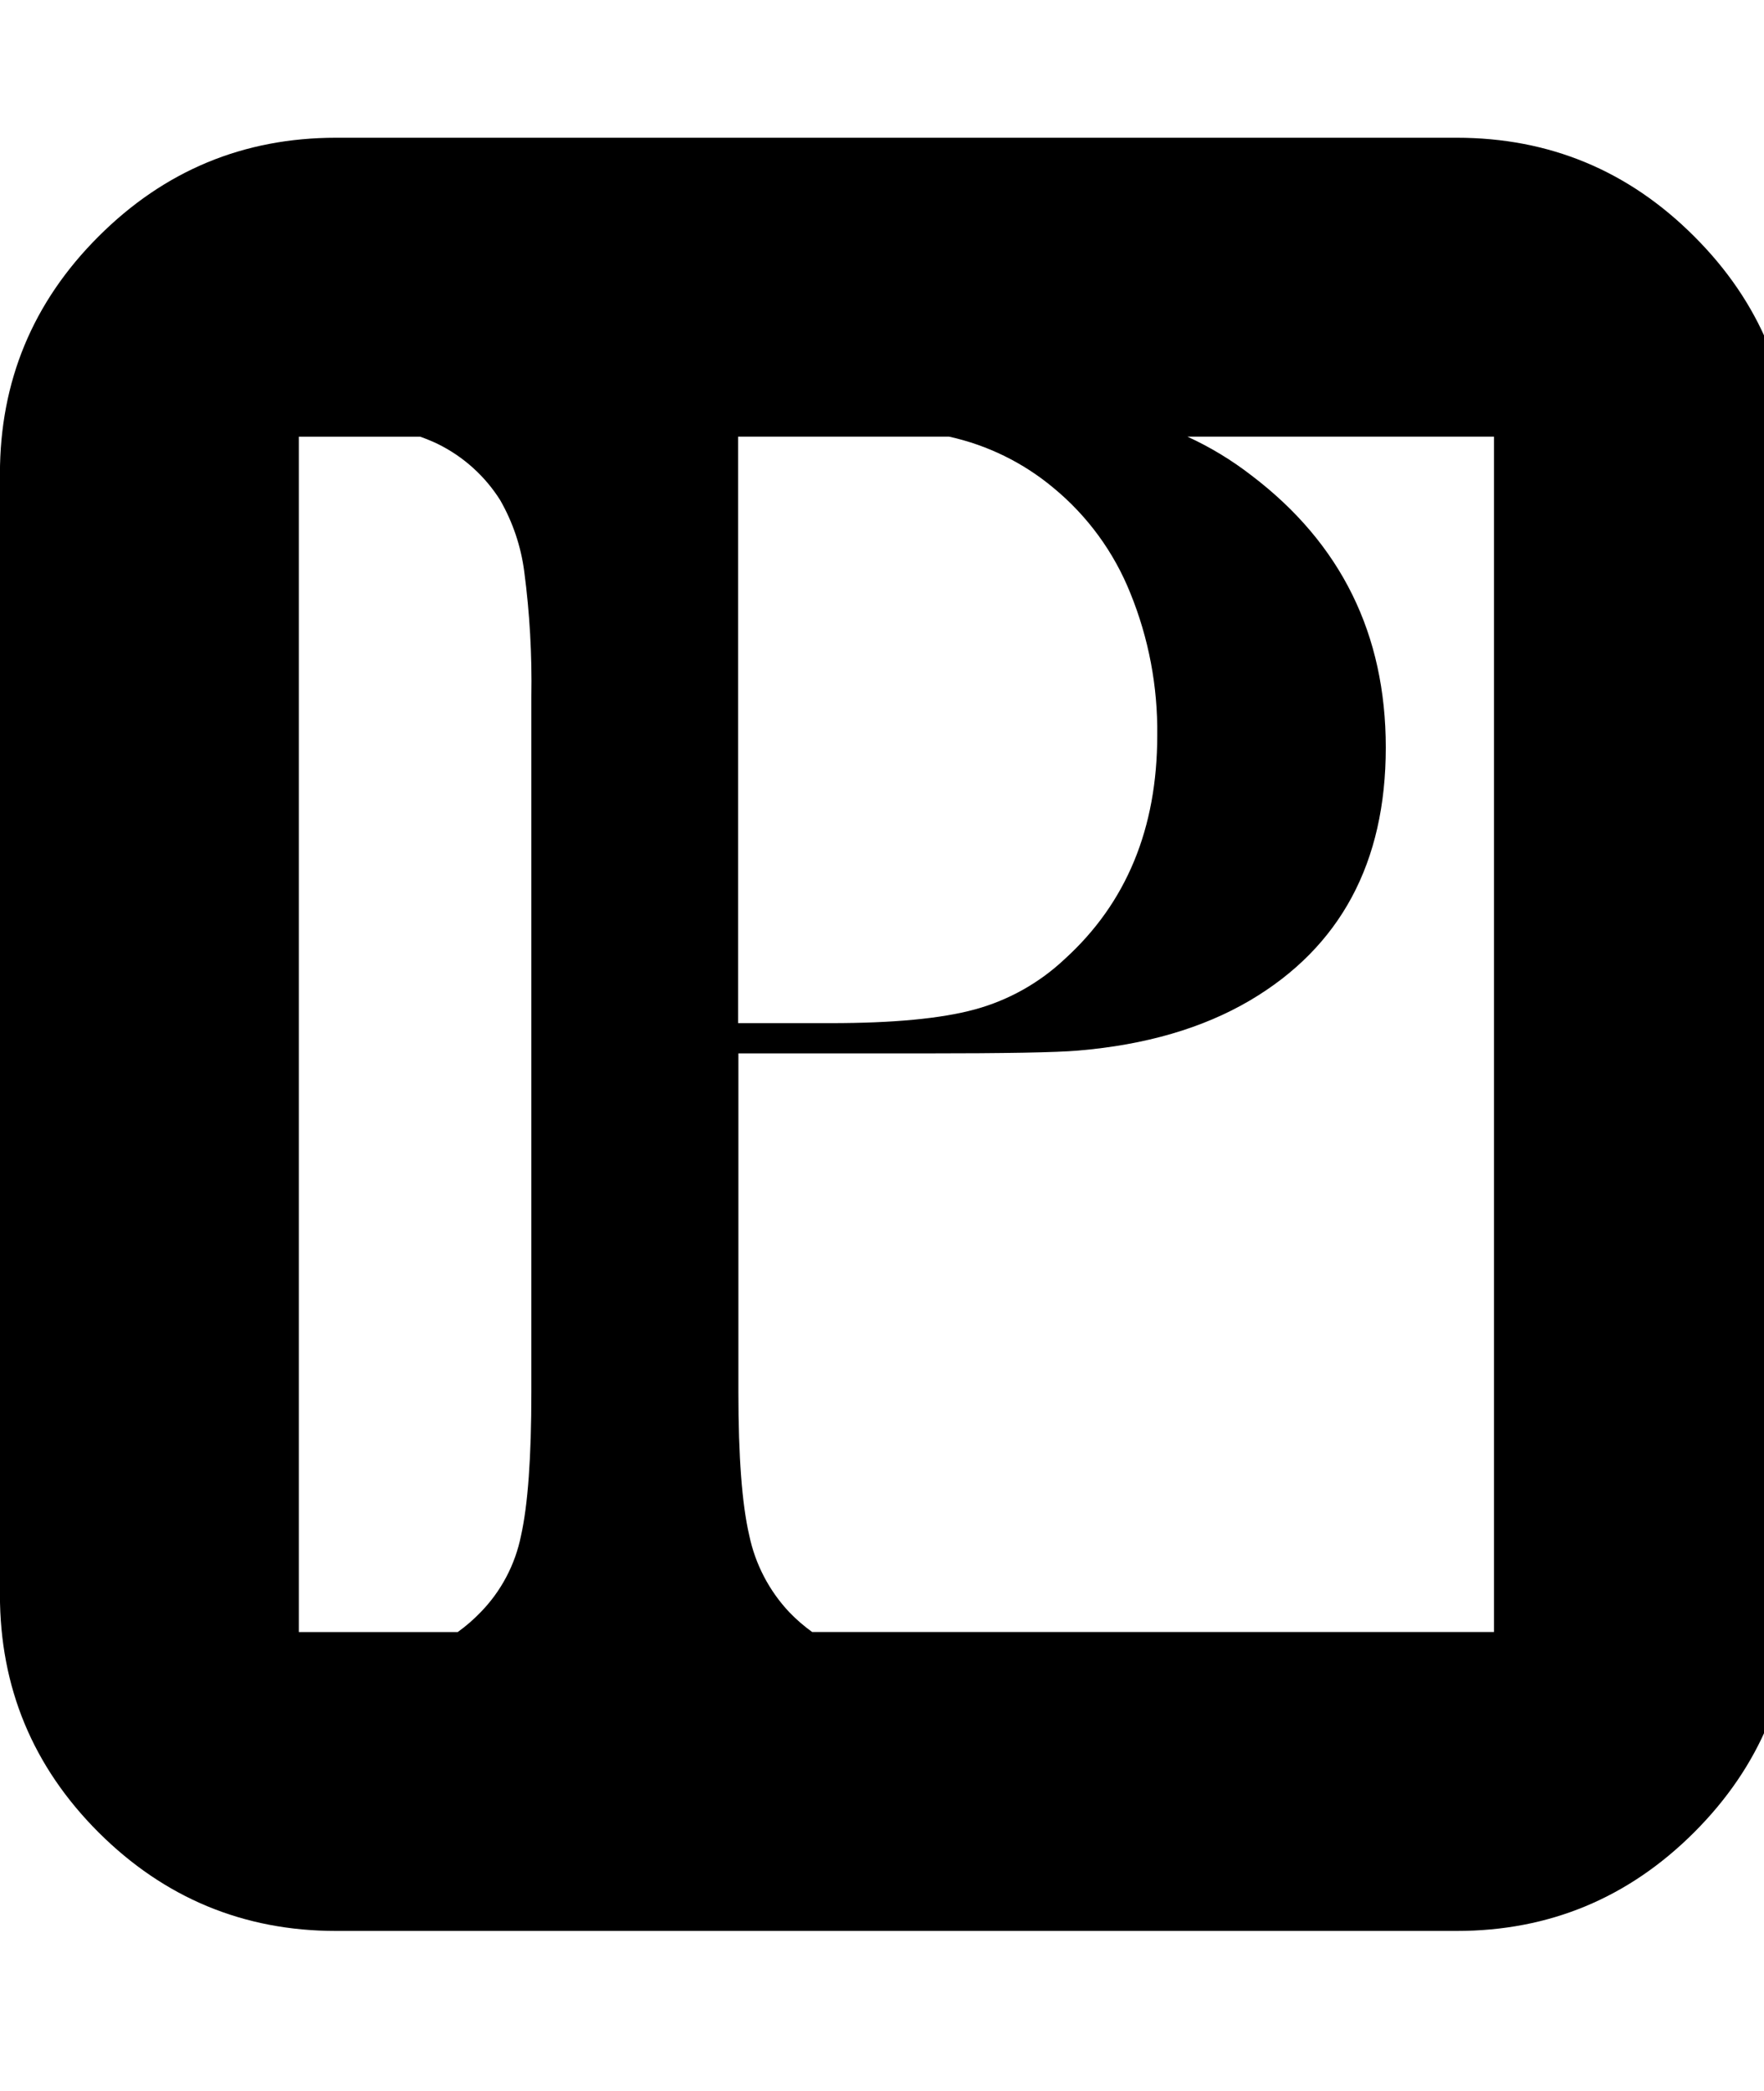 <!-- Generated by IcoMoon.io -->
<svg version="1.1" xmlns="http://www.w3.org/2000/svg" width="27" height="32" viewBox="0 0 27 32">
<title>PhilPapers</title>
<path d="M25.932 3.618c-1.006-1.007-2.218-1.51-3.636-1.51h-17.151c-1.418 0-2.628 0.503-3.636 1.51-1.007 1.005-1.51 2.218-1.51 3.636v17.151c0 1.418 0.503 2.631 1.51 3.638 1.007 1.003 2.22 1.508 3.636 1.508h17.151c1.418 0 2.63-0.505 3.636-1.51 1.007-1.007 1.511-2.218 1.511-3.636v-17.151c0-1.418-0.504-2.631-1.511-3.636zM8.133 21.309c0 0.992-0.053 1.724-0.159 2.196-0.089 0.441-0.304 0.848-0.619 1.17-0.107 0.111-0.224 0.212-0.349 0.302h-2.432v-18.294h1.857c0.093 0.033 0.184 0.070 0.273 0.113 0.391 0.193 0.721 0.491 0.953 0.86 0.192 0.336 0.317 0.706 0.367 1.090 0.084 0.635 0.12 1.275 0.109 1.915v10.648zM11.299 6.682h3.226c0.588 0.129 1.137 0.398 1.599 0.784 0.522 0.43 0.926 0.984 1.177 1.611 0.281 0.69 0.421 1.43 0.412 2.175 0 1.426-0.472 2.567-1.415 3.424-0.389 0.367-0.863 0.633-1.38 0.773-0.515 0.14-1.25 0.209-2.205 0.209h-1.415v-8.977zM22.867 24.976h-10.436c-0.125-0.090-0.242-0.191-0.349-0.302-0.309-0.328-0.522-0.736-0.614-1.177-0.111-0.477-0.166-1.207-0.166-2.189v-5.187h2.83c1.252 0 2.041-0.014 2.369-0.043 1.031-0.087 1.907-0.342 2.629-0.766 1.387-0.818 2.081-2.109 2.081-3.872 0-1.734-0.684-3.121-2.052-4.161-0.304-0.236-0.635-0.437-0.985-0.597h4.693v18.294z"></path>
</svg>
